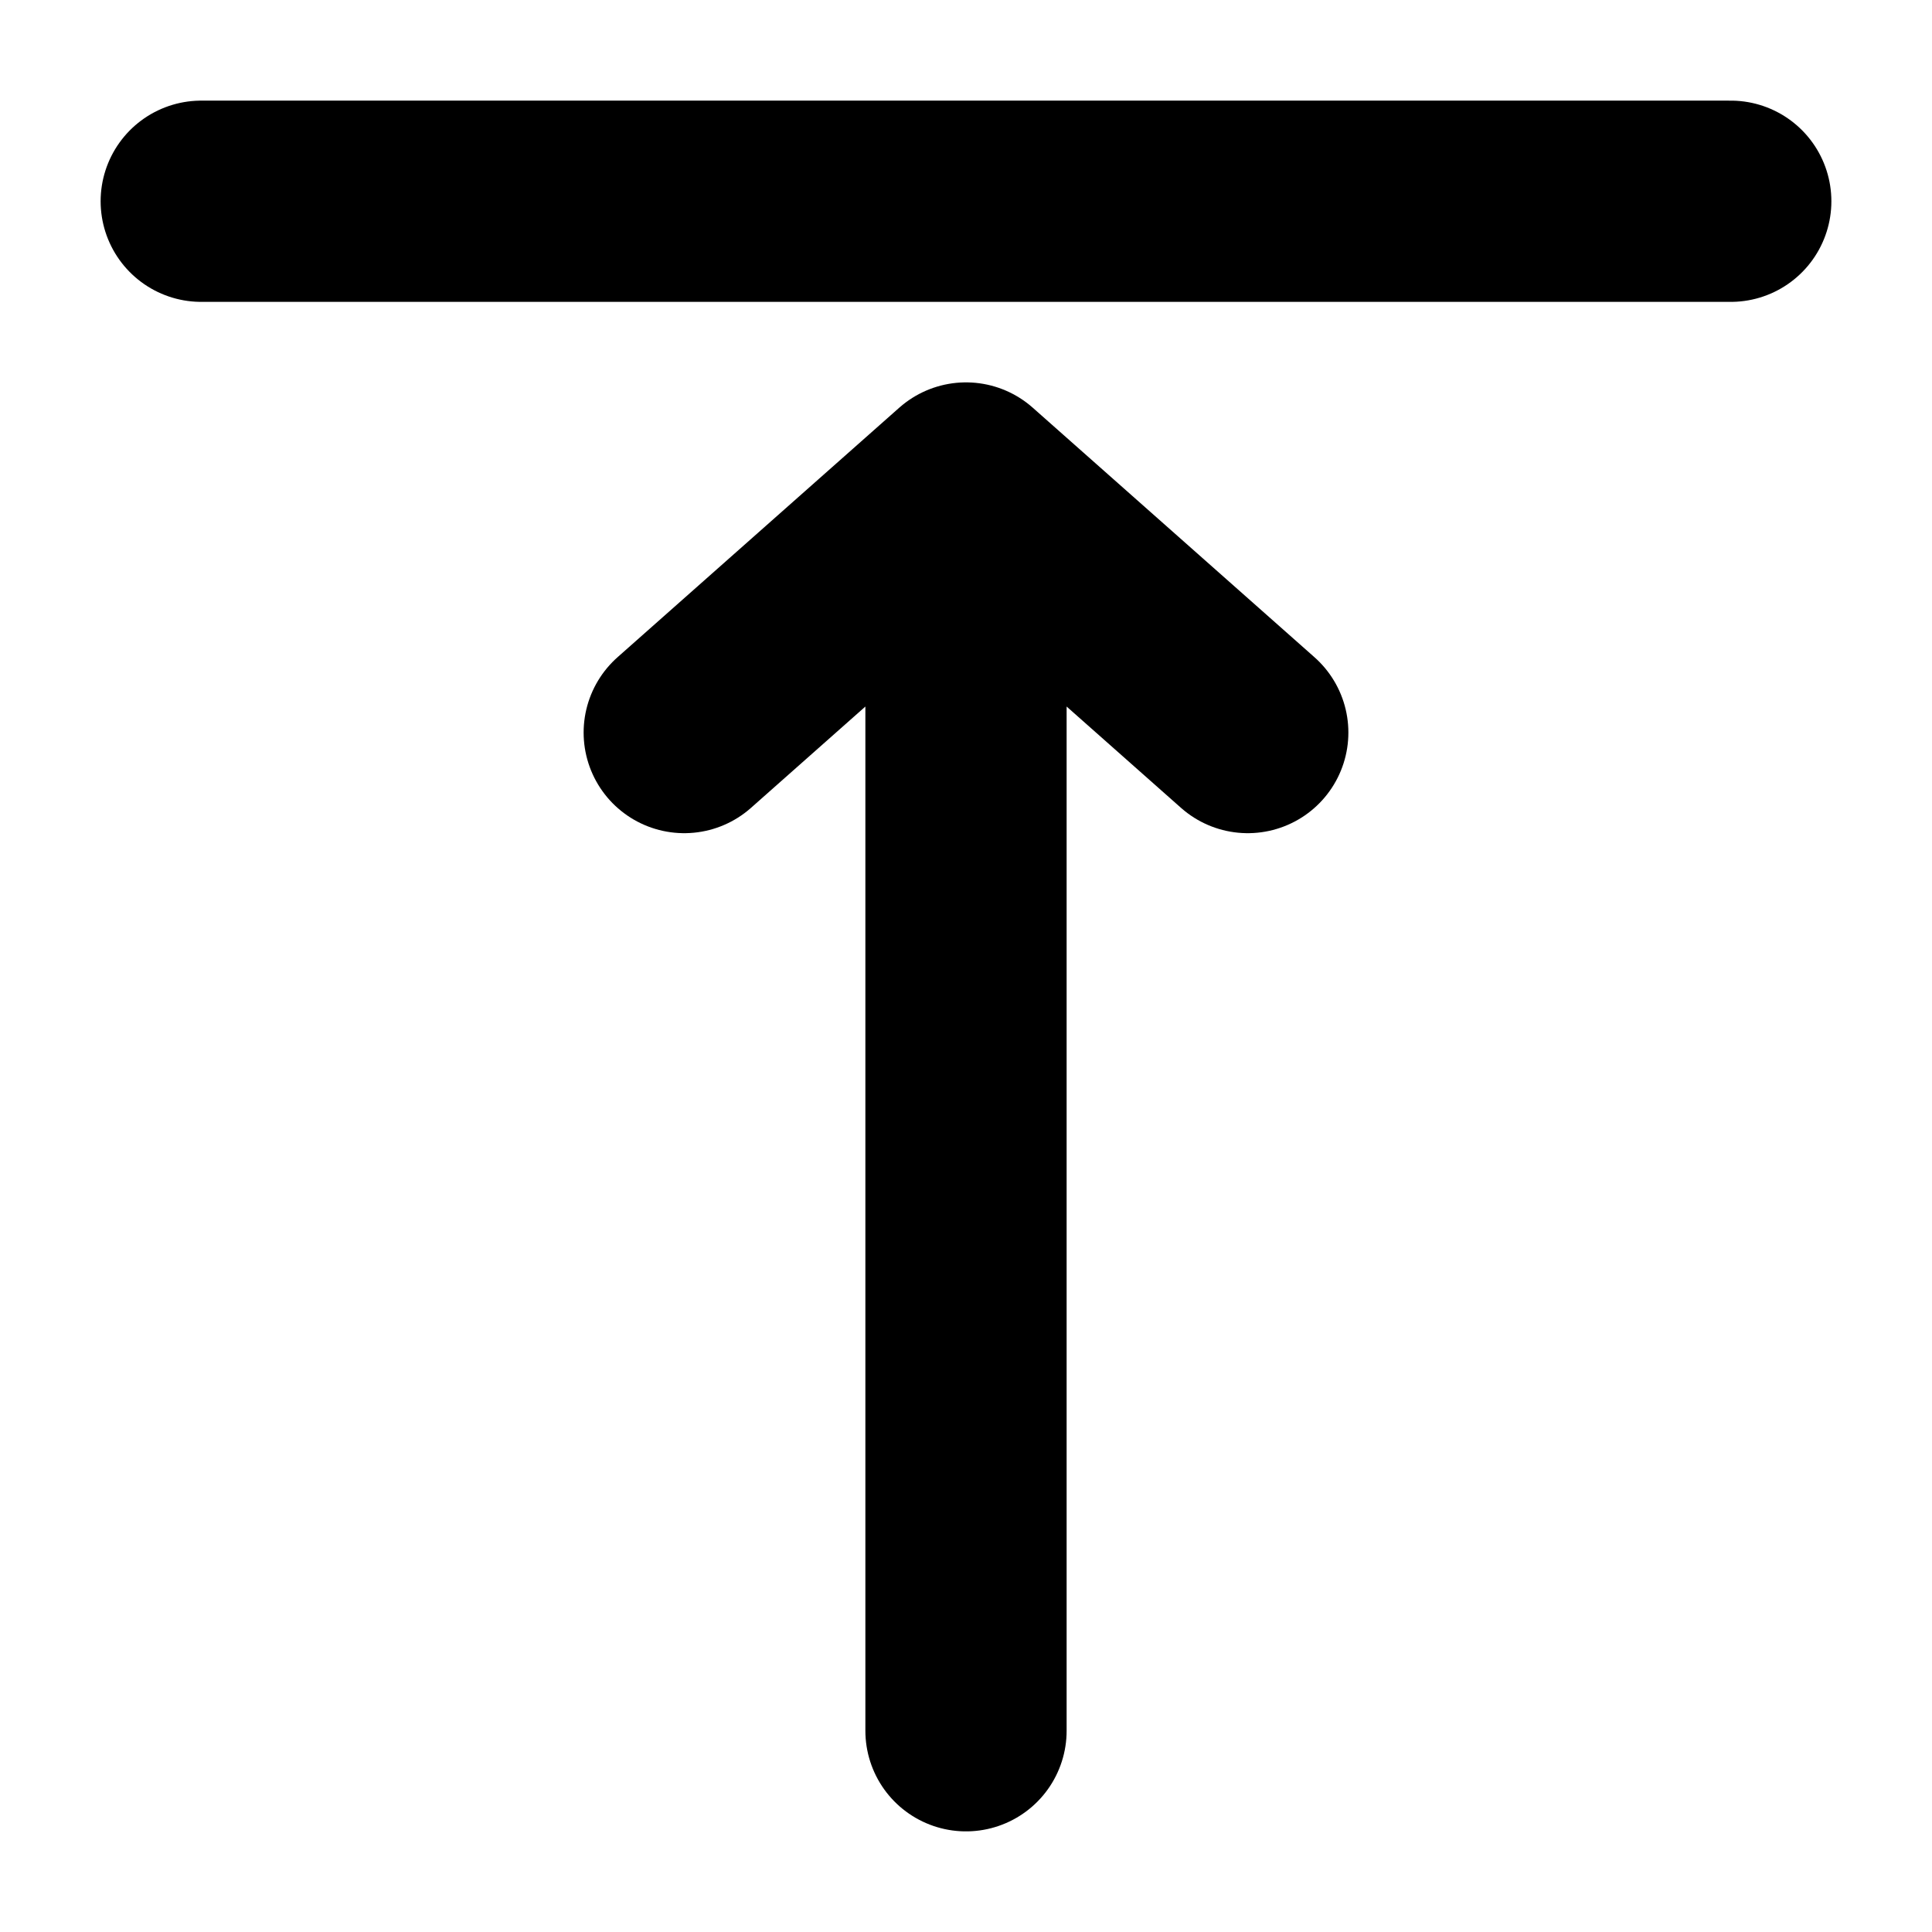 <svg xmlns="http://www.w3.org/2000/svg" width="48" height="48" fill="none" viewBox="0 0 48 48">
  <path stroke="currentColor" stroke-linecap="round" stroke-linejoin="round" stroke-width="5" d="m17 18.2 7-6.2 7 6.2M24 12v31"/>
  <path stroke="currentColor" stroke-linecap="round" stroke-width="5" d="M5 5h38"/>
</svg>
